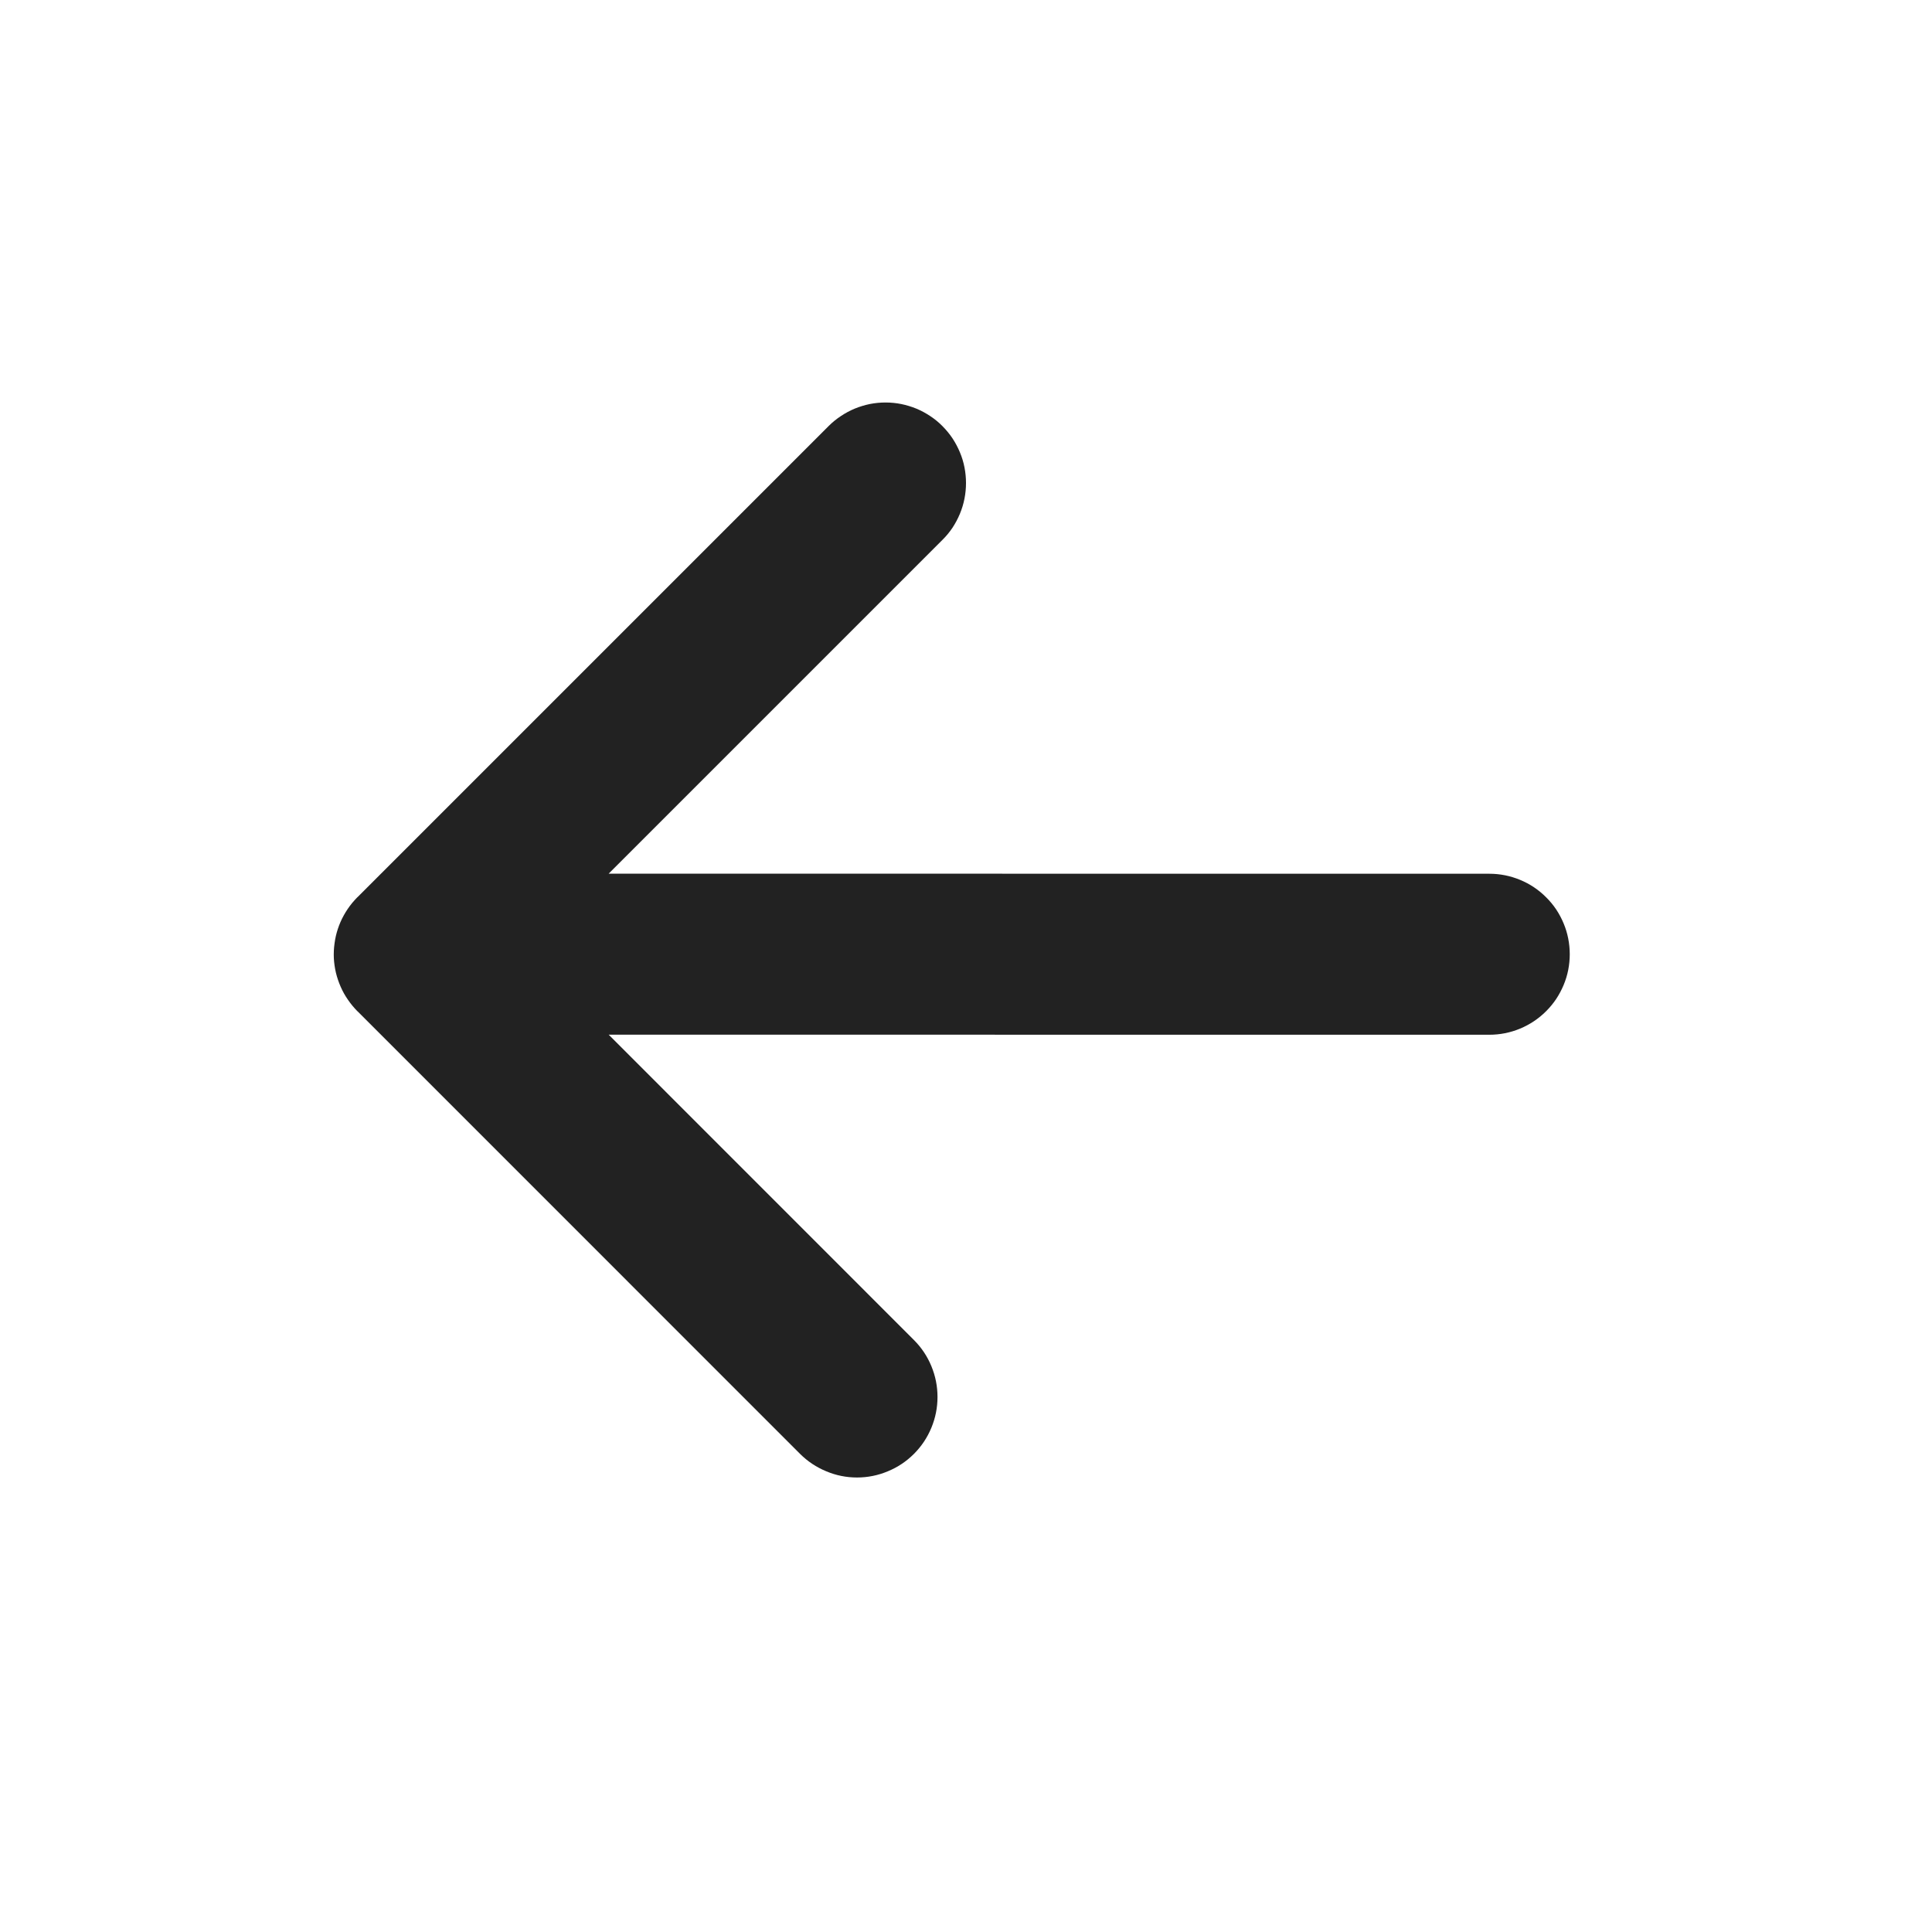 <svg xmlns="http://www.w3.org/2000/svg" xmlns:xlink="http://www.w3.org/1999/xlink" fill="none" version="1.1" width="24" height="24" viewBox="0 0 24 24"><g transform="matrix(-1,-5.2146120310681e-8,5.2146120310681e-8,-1,48,48)"><g><path d="M43.626,36.782Q43.595,36.819,43.561,36.854L43.561,36.854L43.558,36.856L39.207,41.207L37.707,42.707L37.707,42.707Q37.637,42.777,37.555,42.831Q37.473,42.886,37.382,42.924Q37.291,42.961,37.195,42.981Q37.098,43,37,43Q36.901,43,36.805,42.981Q36.708,42.961,36.617,42.924Q36.526,42.886,36.444,42.831Q36.362,42.777,36.293,42.707Q36.223,42.637,36.168,42.555Q36.114,42.473,36.076,42.382Q36.038,42.292,36.019,42.195Q36,42.098,36,42Q36,41.901,36.019,41.805Q36.038,41.708,36.076,41.617Q36.114,41.526,36.168,41.444Q36.223,41.362,36.293,41.293L36.293,41.293L37.793,39.793L40.439,37.147L29.5,37.146Q29.301,37.146,29.117,37.07Q28.933,36.994,28.793,36.853Q28.723,36.784,28.668,36.702Q28.614,36.62,28.576,36.529Q28.538,36.438,28.519,36.341Q28.5,36.245,28.5,36.146Q28.5,36.048,28.519,35.951Q28.538,35.855,28.576,35.764Q28.614,35.673,28.668,35.591Q28.723,35.509,28.793,35.439Q28.933,35.299,29.117,35.222Q29.301,35.146,29.5,35.146L40.439,35.147L36.647,31.354Q36.506,31.213,36.43,31.029Q36.354,30.845,36.354,30.646Q36.354,30.448,36.43,30.264Q36.506,30.08,36.647,29.939Q36.787,29.799,36.971,29.723Q37.155,29.646,37.354,29.646Q37.553,29.646,37.736,29.723Q37.92,29.799,38.061,29.939L43.556,35.435Q43.558,35.437,43.561,35.439Q43.626,35.505,43.678,35.581Q43.731,35.657,43.768,35.742Q43.805,35.826,43.827,35.916Q43.848,36.006,43.853,36.098Q43.857,36.191,43.844,36.282Q43.832,36.374,43.803,36.461Q43.774,36.549,43.729,36.63Q43.684,36.711,43.626,36.782Z" fill-rule="evenodd" fill="#222222" fill-opacity="1"/></g></g></svg>